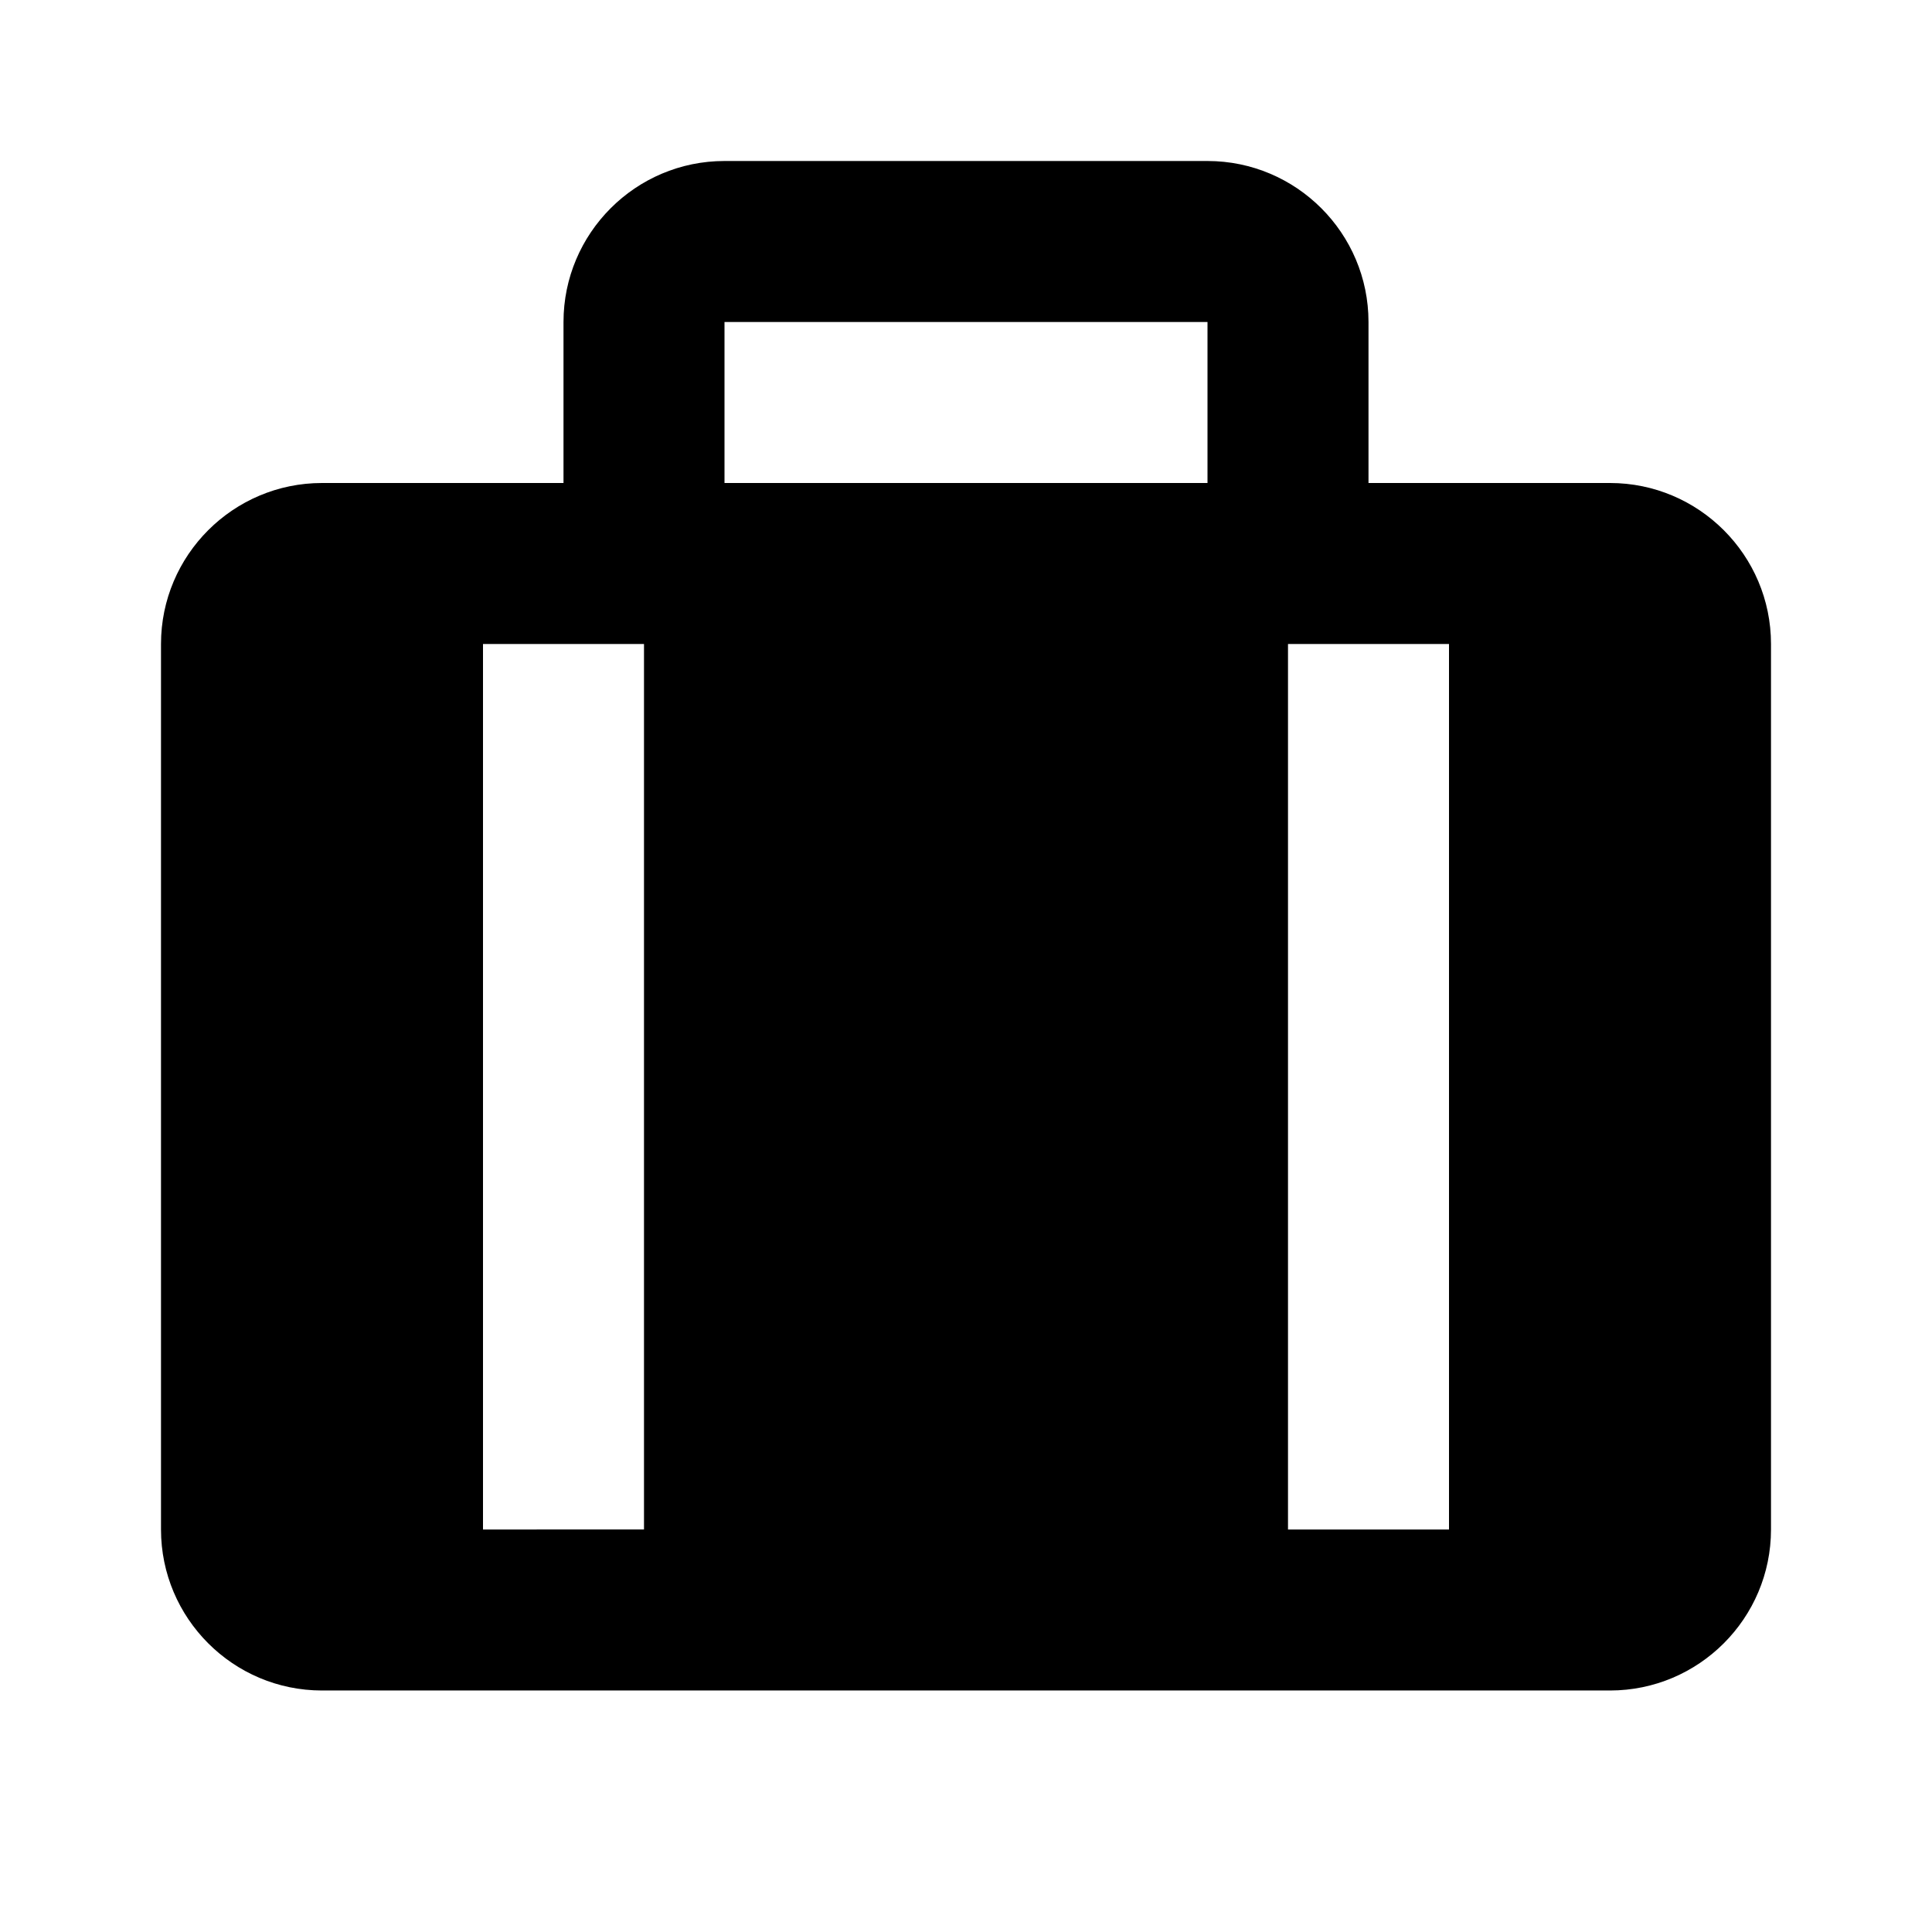 <svg xmlns="http://www.w3.org/2000/svg" fill="currentColor" stroke="none" viewBox="0 0 24 24"><path d="M20,6h-3V4c0-1.103-0.897-2-2-2H9C7.897,2,7,2.897,7,4v2H4C2.897,6,2,6.897,2,8v11c0,1.103,0.897,2,2,2h16 c1.103,0,2-0.897,2-2V8C22,6.897,21.103,6,20,6z M6,8h2v11H6V8z M18,19h-2V8h1h1V19z M15,4v2H9V4H15z"/></svg>
